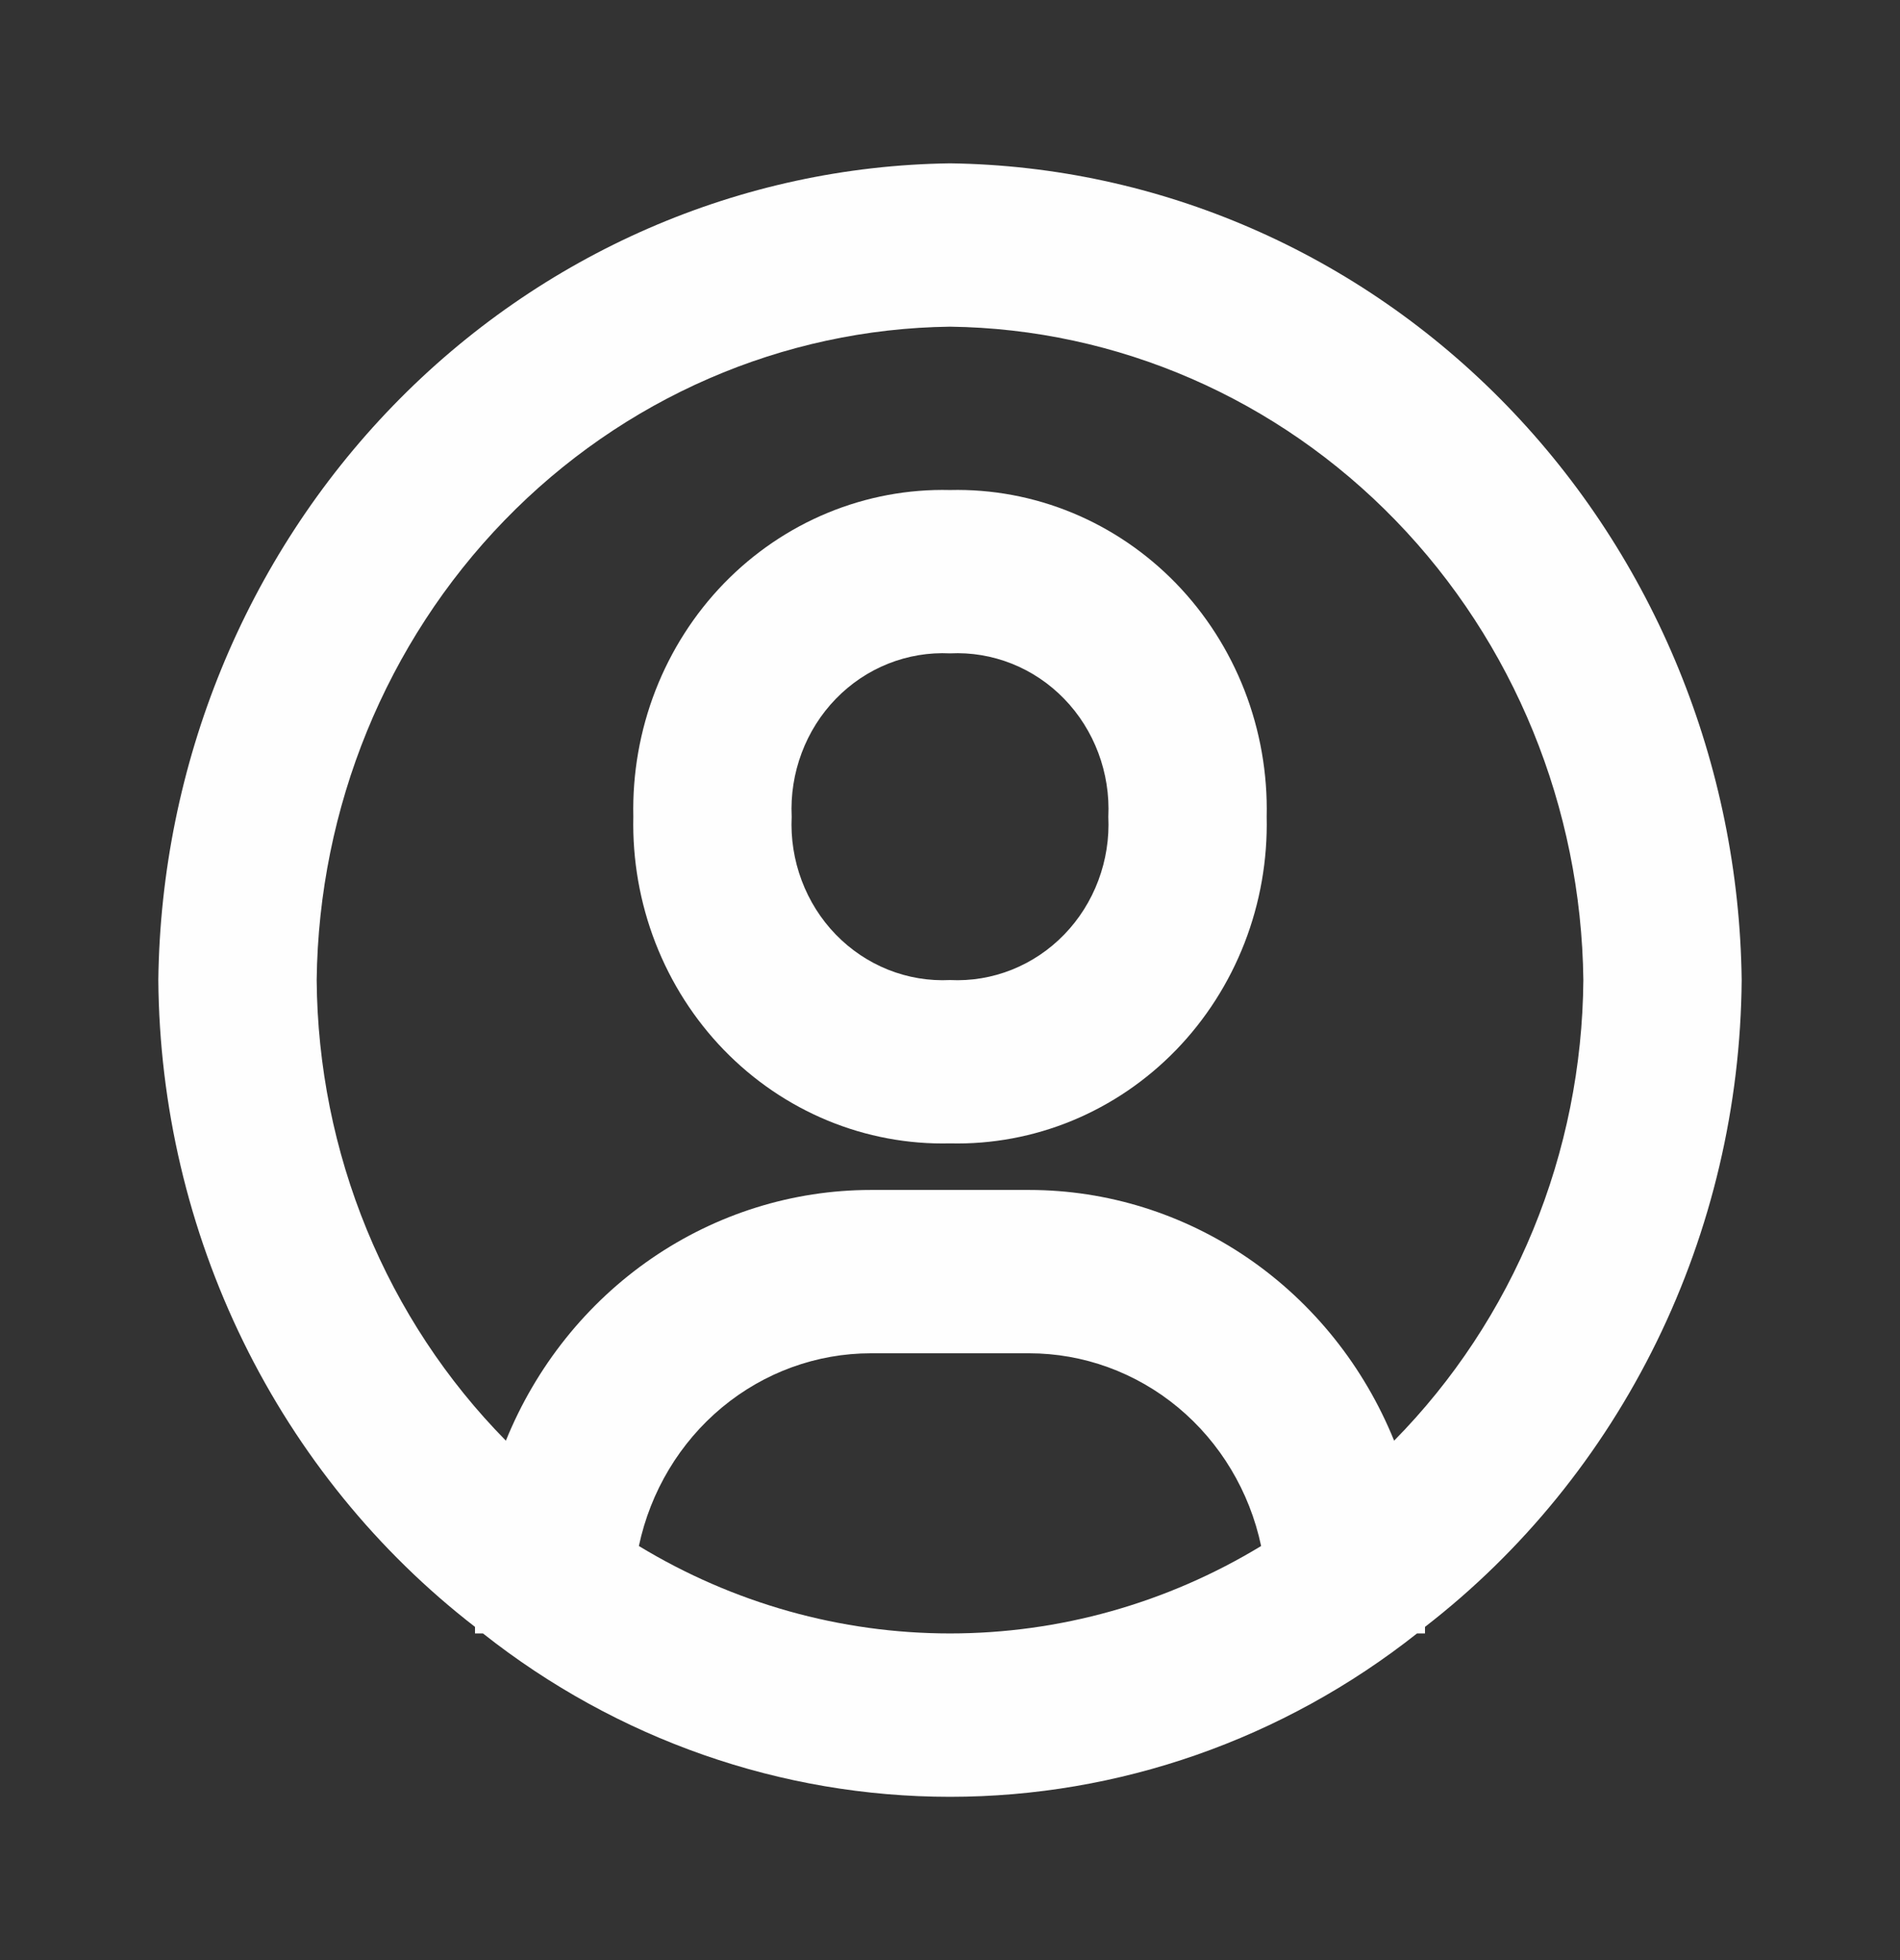 <svg width="64" height="66" viewBox="0 0 64 66" fill="none" xmlns="http://www.w3.org/2000/svg">
<rect x="0" y="0" width="64" height="66" fill="#333333" stroke="none"/>
<path d="M32 5.5C24.956 5.593 18.225 8.52 13.243 13.657C8.262 18.794 5.423 25.735 5.333 33C5.366 37.232 6.346 41.399 8.196 45.177C10.046 48.955 12.717 52.241 16 54.78V55H16.267C20.782 58.568 26.312 60.502 32 60.502C37.689 60.502 43.218 58.568 47.733 55H48V54.78C51.283 52.241 53.954 48.955 55.804 45.177C57.654 41.399 58.634 37.232 58.667 33C58.577 25.735 55.739 18.794 50.757 13.657C45.775 8.52 39.045 5.593 32 5.5ZM21.52 52.057C21.91 50.219 22.897 48.573 24.318 47.392C25.739 46.212 27.509 45.568 29.334 45.568H34.667C36.492 45.568 38.261 46.212 39.683 47.392C41.104 48.573 42.091 50.219 42.48 52.057C39.304 53.985 35.685 55.001 32 55.001C28.315 55.001 24.697 53.985 21.52 52.057ZM46.96 48.51C45.946 46.01 44.238 43.875 42.051 42.373C39.863 40.871 37.295 40.069 34.667 40.068H29.334C26.706 40.069 24.137 40.871 21.95 42.373C19.762 43.875 18.055 46.01 17.04 48.51C15.042 46.483 13.451 44.07 12.357 41.409C11.263 38.748 10.689 35.89 10.667 33C10.736 27.187 13.006 21.633 16.992 17.523C20.978 13.412 26.364 11.071 32 11C37.637 11.071 43.023 13.412 47.009 17.523C50.995 21.633 53.264 27.187 53.334 33C53.311 35.89 52.737 38.748 51.643 41.409C50.55 44.07 48.958 46.483 46.96 48.51Z" fill="#FEFEFE"/>
<path d="M32 16.5C30.59 16.466 29.189 16.727 27.88 17.268C26.571 17.809 25.382 18.618 24.384 19.646C23.387 20.675 22.603 21.901 22.078 23.251C21.554 24.601 21.301 26.046 21.333 27.5C21.301 28.954 21.554 30.399 22.078 31.749C22.603 33.099 23.387 34.325 24.384 35.354C25.382 36.382 26.571 37.191 27.88 37.732C29.189 38.273 30.59 38.534 32 38.5C33.41 38.534 34.812 38.273 36.121 37.732C37.429 37.191 38.618 36.382 39.616 35.354C40.613 34.325 41.397 33.099 41.922 31.749C42.446 30.399 42.7 28.954 42.667 27.5C42.7 26.046 42.446 24.601 41.922 23.251C41.397 21.901 40.613 20.675 39.616 19.646C38.618 18.618 37.429 17.809 36.121 17.268C34.812 16.727 33.41 16.466 32 16.5ZM32 33C31.291 33.035 30.582 32.917 29.919 32.653C29.257 32.389 28.655 31.986 28.153 31.468C27.65 30.95 27.259 30.329 27.003 29.646C26.747 28.963 26.632 28.232 26.667 27.5C26.632 26.768 26.747 26.037 27.003 25.354C27.259 24.671 27.65 24.05 28.153 23.532C28.655 23.014 29.257 22.61 29.919 22.347C30.582 22.083 31.291 21.965 32 22C32.709 21.965 33.418 22.083 34.081 22.347C34.743 22.61 35.345 23.014 35.847 23.532C36.35 24.05 36.741 24.671 36.997 25.354C37.253 26.037 37.368 26.768 37.333 27.5C37.368 28.232 37.253 28.963 36.997 29.646C36.741 30.329 36.35 30.95 35.847 31.468C35.345 31.986 34.743 32.389 34.081 32.653C33.418 32.917 32.709 33.035 32 33Z" fill="#FEFEFE"/>
</svg>
